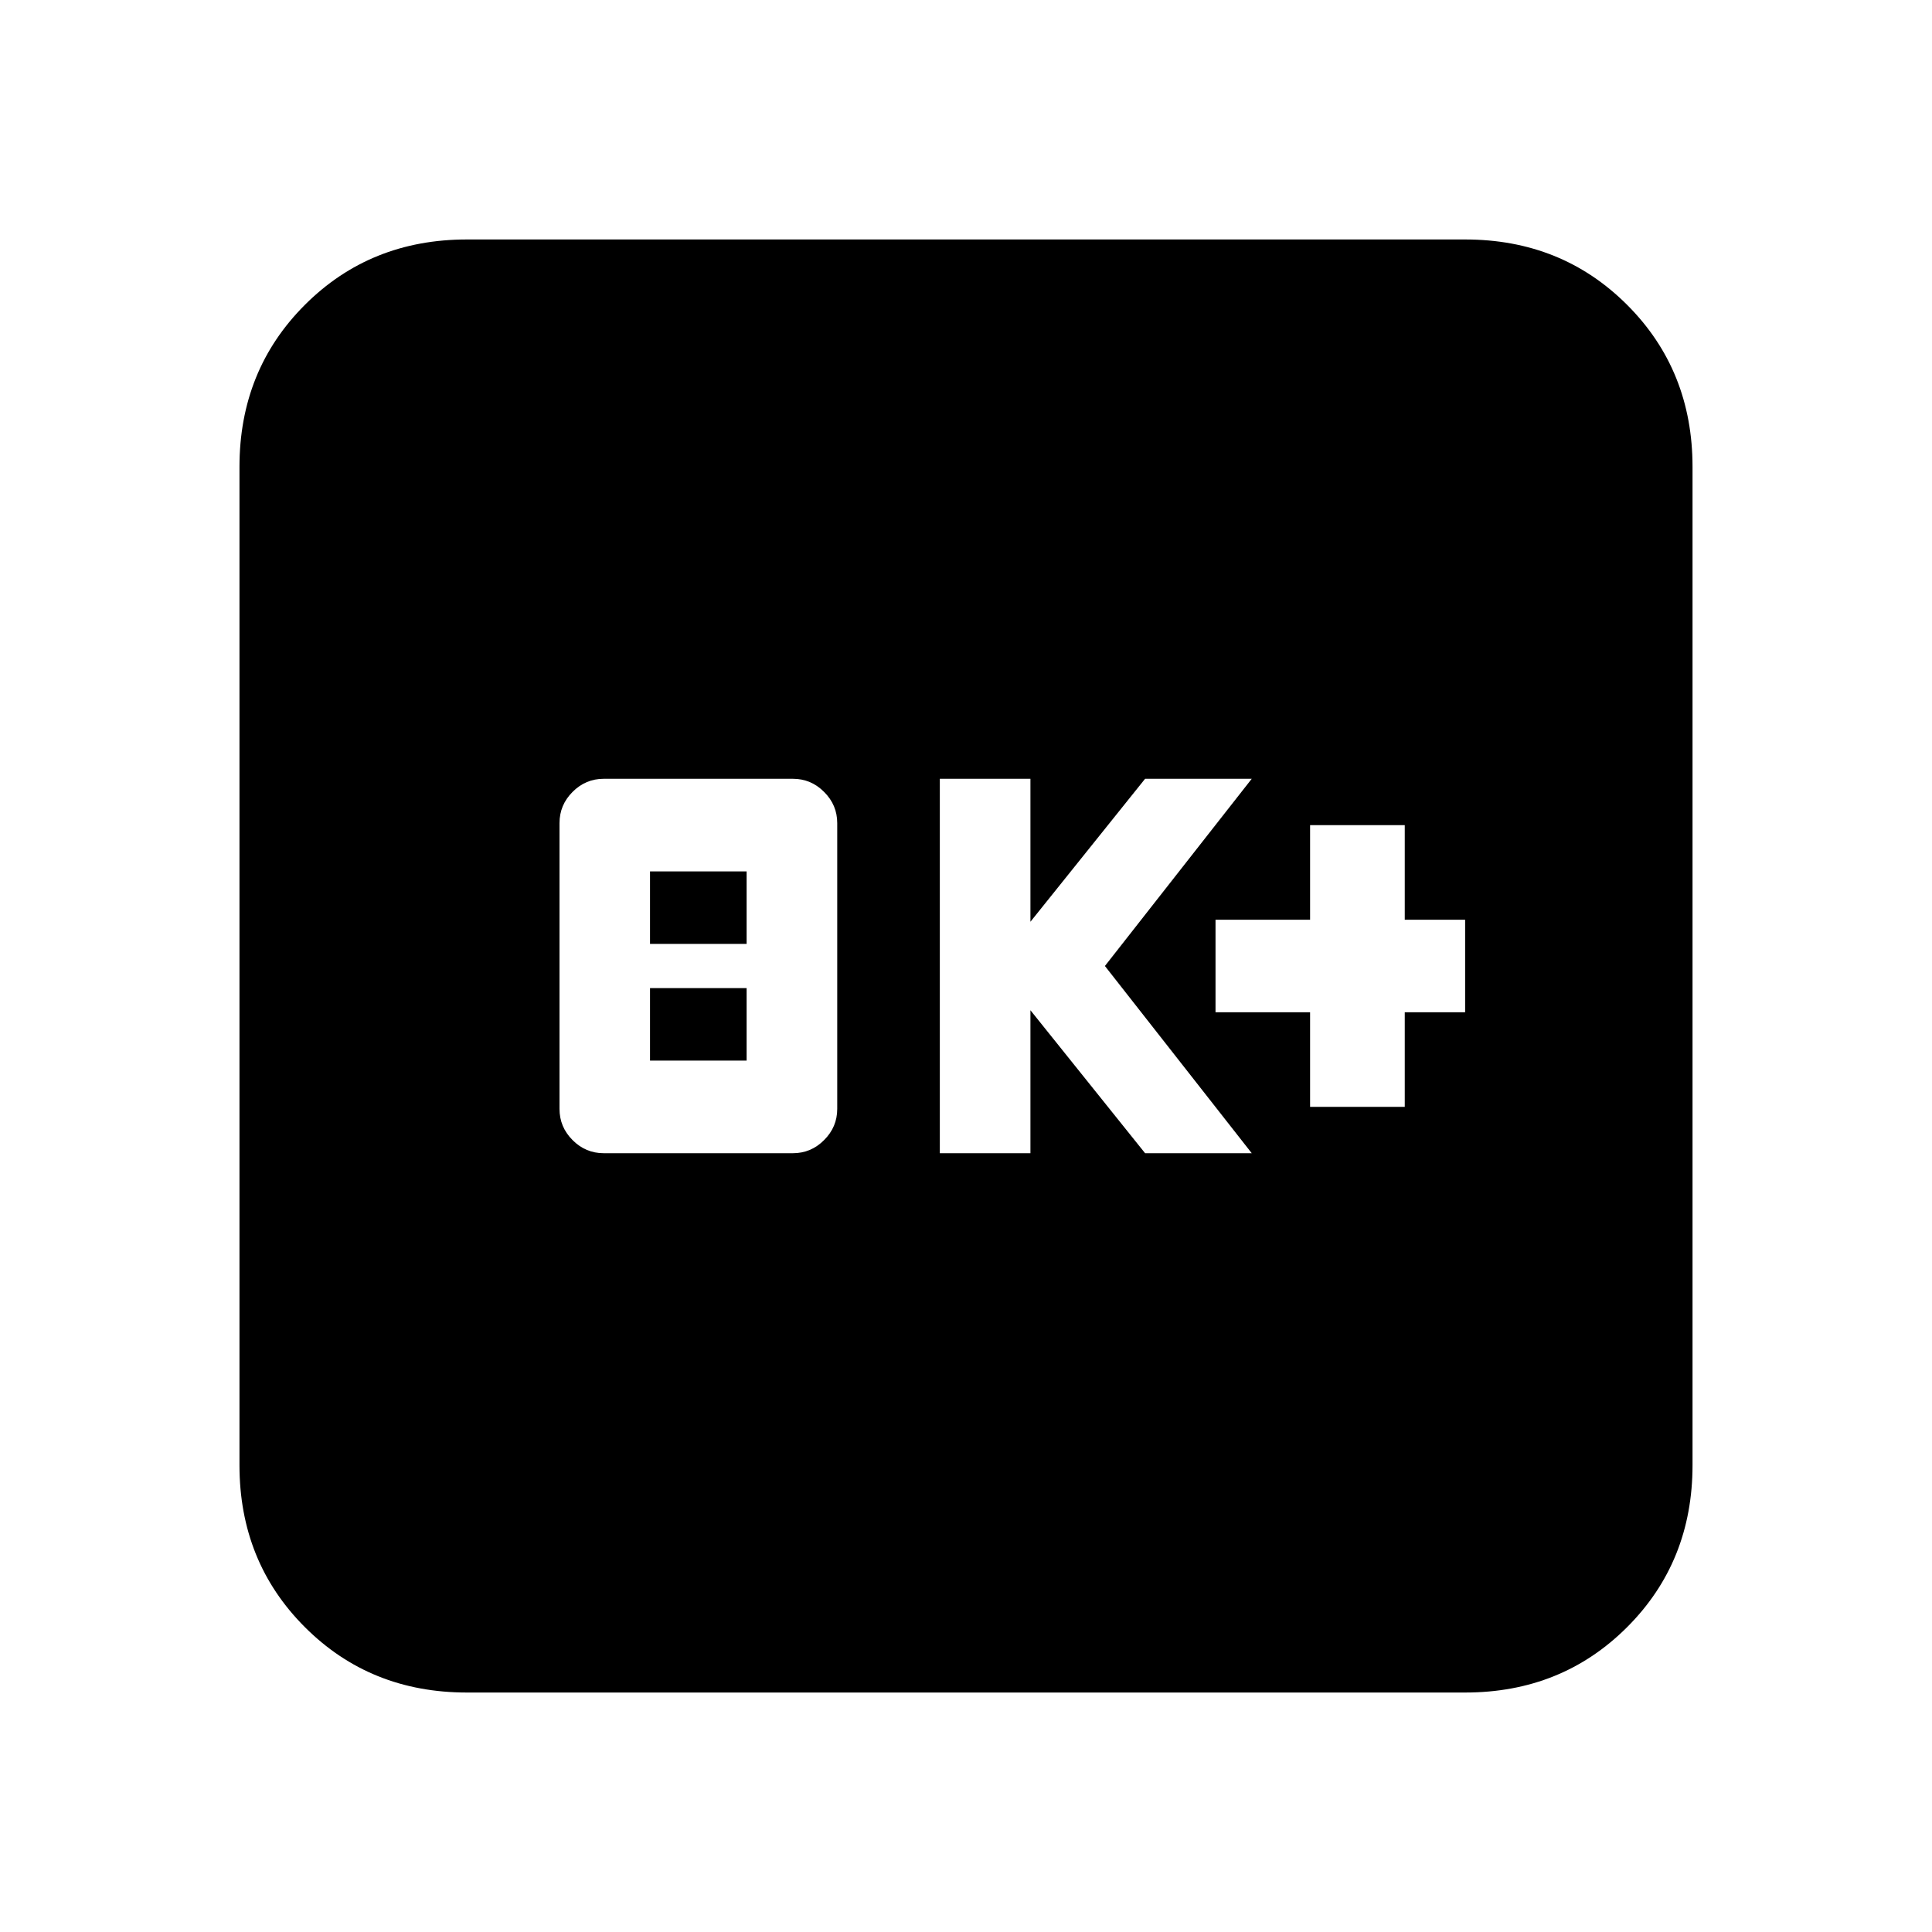 <svg xmlns="http://www.w3.org/2000/svg" height="20" width="20"><path d="M6.25 11.938h1.958q.188 0 .323-.136.136-.135.136-.323V8.521q0-.188-.136-.323-.135-.136-.323-.136H6.25q-.188 0-.323.136-.135.135-.135.323v2.958q0 .188.135.323.135.136.323.136Zm.479-.959v-.75h1v.75Zm0-1.208v-.75h1v.75Zm3 2.167h.938v-1.48l1.187 1.48h1.104L11.438 10l1.52-1.938h-1.104l-1.187 1.48v-1.48h-.938Zm3.833-.48h.98v-.979h.625v-.958h-.625v-.979h-.98v.979h-.979v.958h.979Zm-8.729 6.063q-1 0-1.677-.677t-.677-1.677V4.833q0-1 .677-1.677t1.677-.677h10.334q1 0 1.677.677t.677 1.677v10.334q0 1-.677 1.677t-1.677.677Z"/></svg>